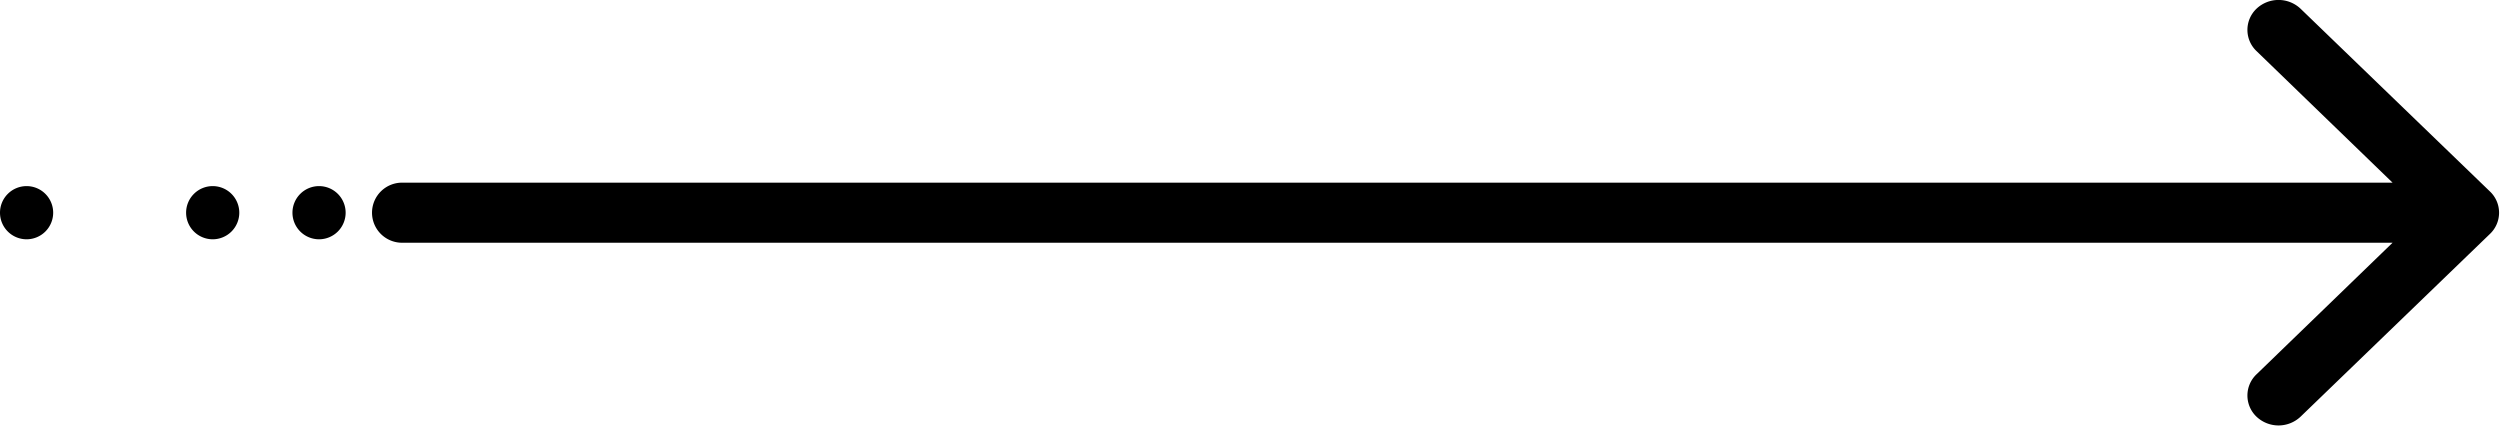 <svg xmlns="http://www.w3.org/2000/svg" width="94.03" height="16.031" viewBox="0 0 94.03 16.031">
<defs>
    <style>
      .cls-1 {
        fill-rule: evenodd;
      }
    </style>
  </defs>
  <path id="arrow-right" class="cls-1" d="M1343.65,347.2h0l-7.12-6.871a1.207,1.207,0,0,0-1.66,0,1.1,1.1,0,0,0,.01,1.6l5.11,4.942h-74.82a1.13,1.13,0,1,0,0,2.258h74.82l-5.11,4.942a1.1,1.1,0,0,0-.01,1.6,1.206,1.206,0,0,0,1.66,0l7.12-6.871h0A1.1,1.1,0,0,0,1343.65,347.2ZM1262,347a1,1,0,1,1-1,1A1,1,0,0,1,1262,347Zm-11,0a1,1,0,1,1-1,1A1,1,0,0,1,1251,347Zm7,0a1,1,0,1,1-1,1A1,1,0,0,1,1258,347Z" transform="translate(-1250 -340)"/>
</svg>
